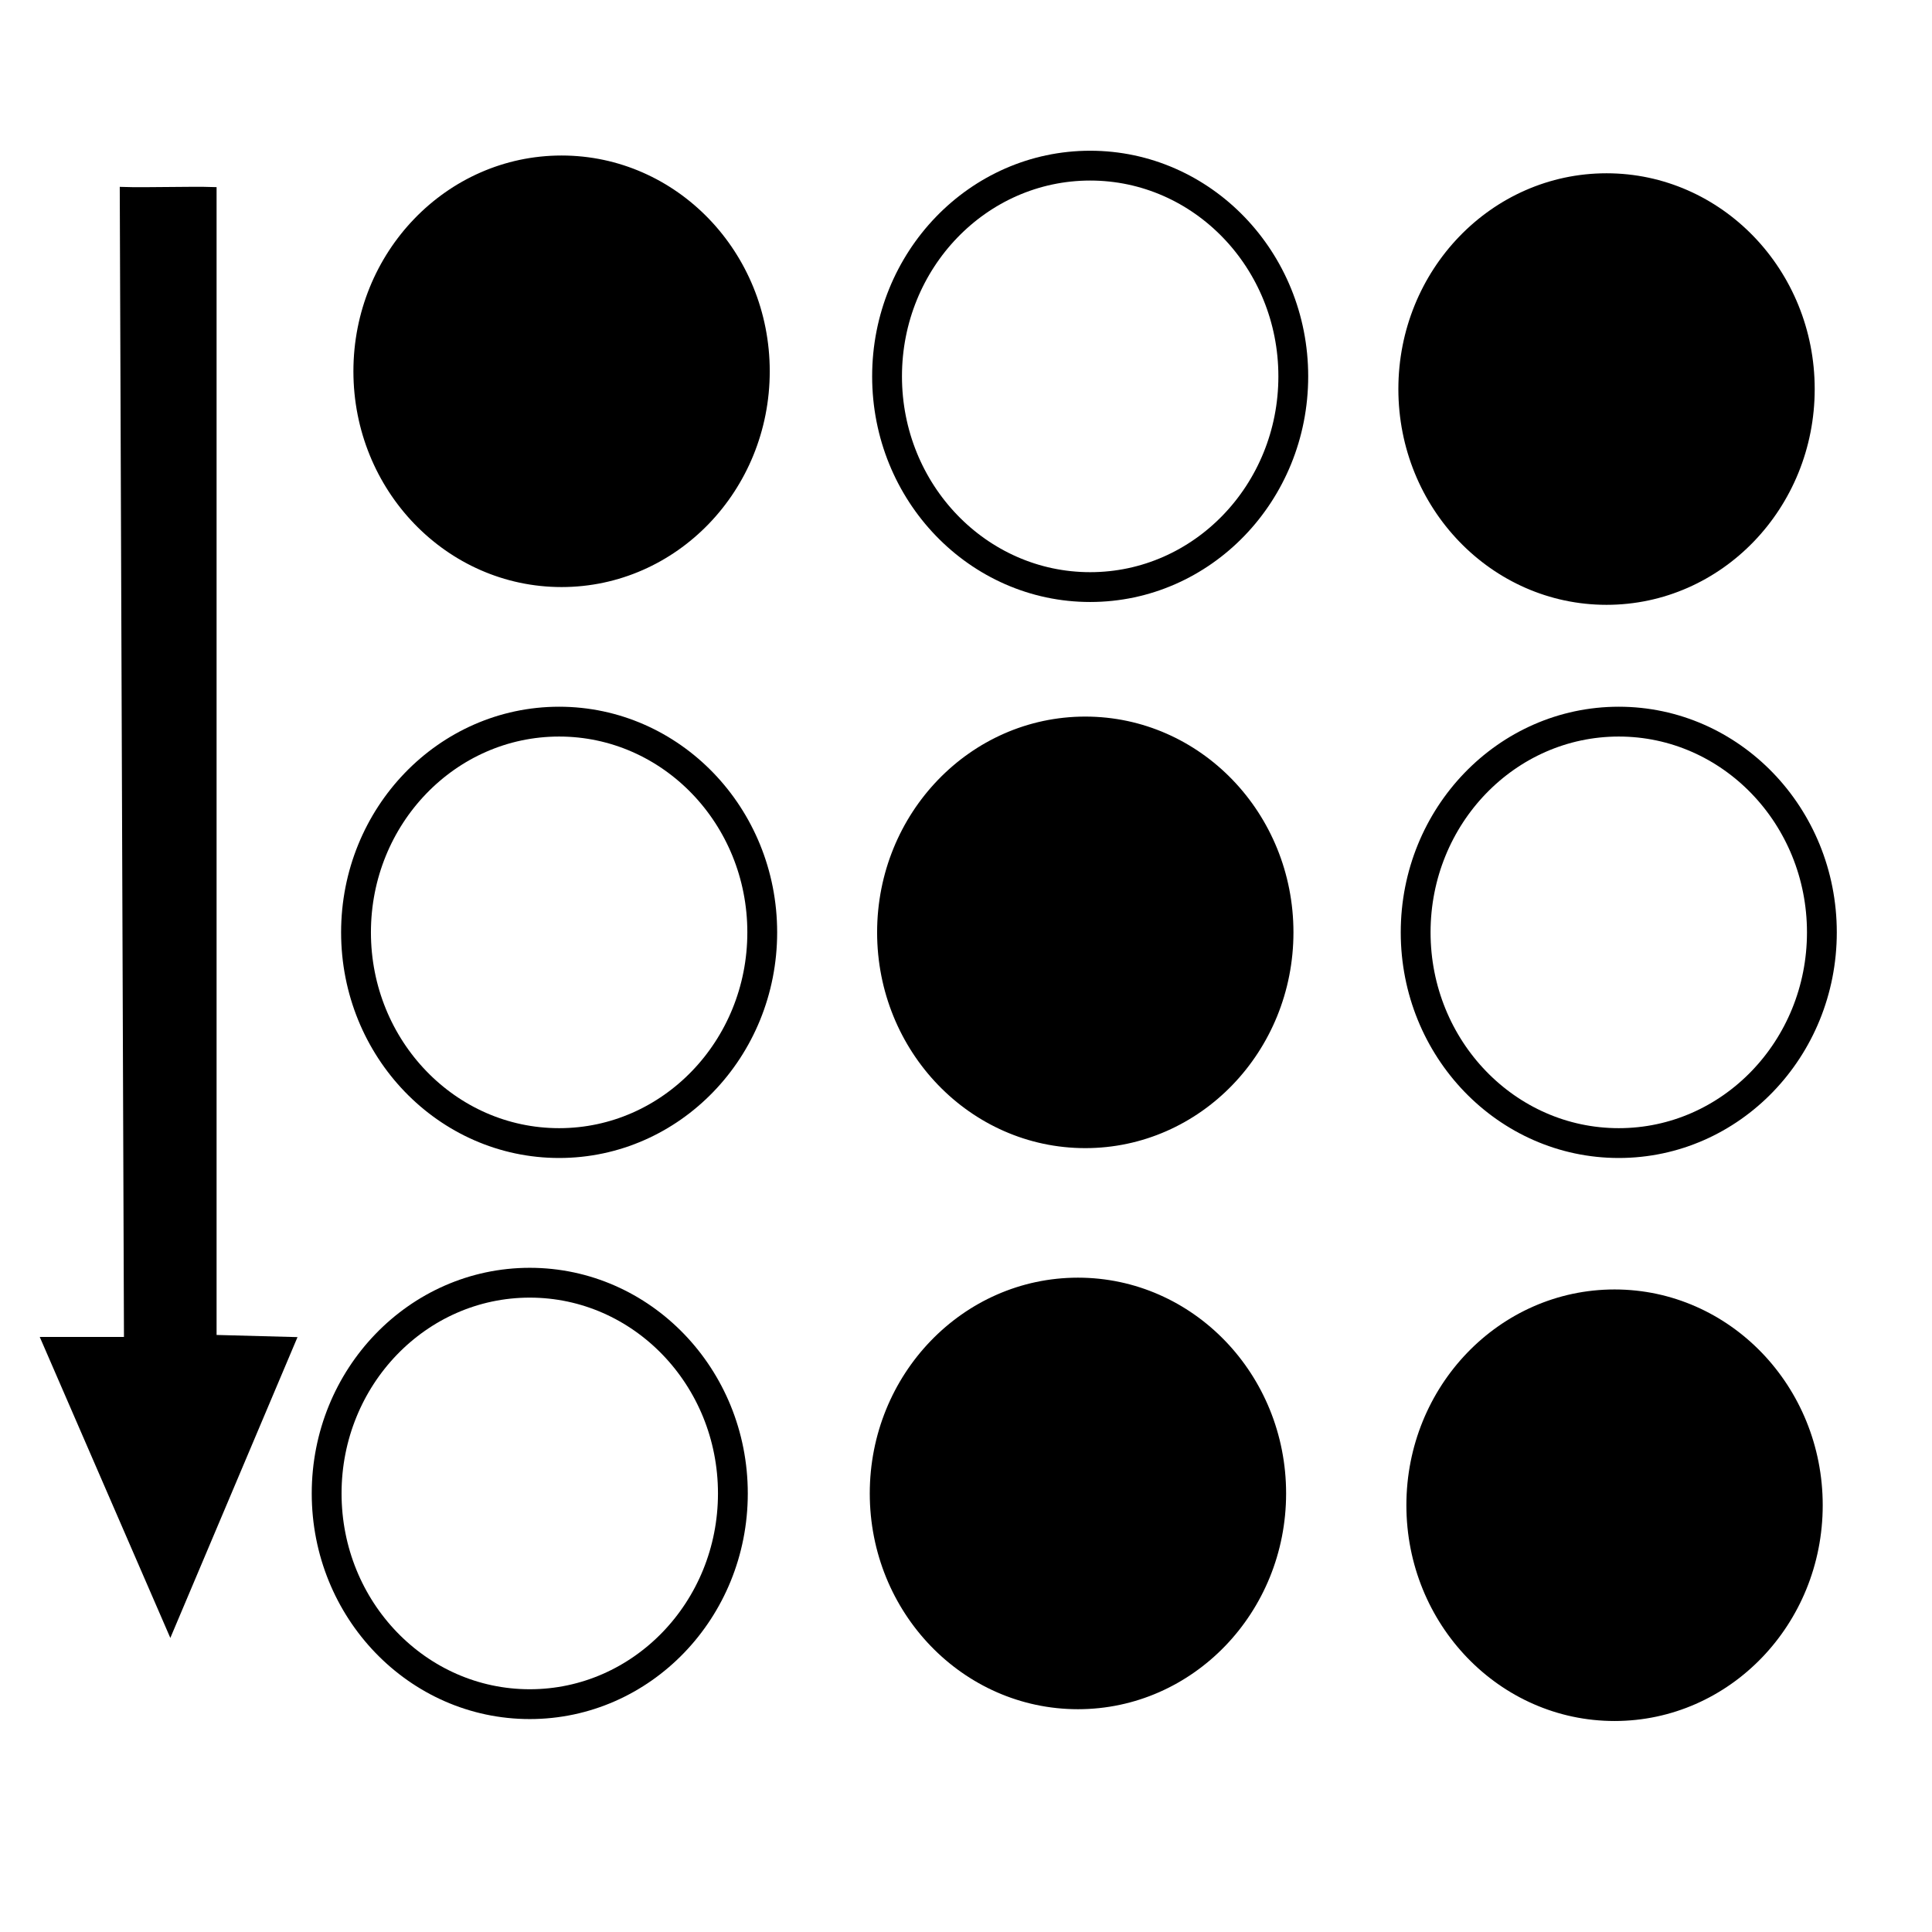 <?xml version="1.0" encoding="UTF-8" standalone="no"?>
<!-- Created with Inkscape (http://www.inkscape.org/) -->

<svg
   xmlns:dc="http://purl.org/dc/elements/1.1/"
   xmlns:cc="http://creativecommons.org/ns#"
   xmlns:rdf="http://www.w3.org/1999/02/22-rdf-syntax-ns#"
   xmlns:svg="http://www.w3.org/2000/svg"
   xmlns="http://www.w3.org/2000/svg"
   xmlns:sodipodi="http://sodipodi.sourceforge.net/DTD/sodipodi-0.dtd"
   xmlns:inkscape="http://www.inkscape.org/namespaces/inkscape"
   width="64mm"
   height="64mm"
   viewBox="0 0 226.772 226.772"
   id="svg2"
   version="1.1"
   inkscape:version="0.91 r13725"
   sodipodi:docname="entropy-down.svg">
  <defs
     id="defs4">
    <marker
       inkscape:stockid="Arrow2Lend"
       orient="auto"
       refY="0.0"
       refX="0.0"
       id="Arrow2Lend"
       style="overflow:visible;"
       inkscape:isstock="true">
      <path
         id="path4235"
         style="fill-rule:evenodd;stroke-width:0.625;stroke-linejoin:round;stroke:#000000;stroke-opacity:1;fill:#000000;fill-opacity:1"
         d="M 8.719,4.034 L -2.207,0.016 L 8.719,-4.002 C 6.973,-1.63 6.983,1.616 8.719,4.034 z "
         transform="scale(1.1) rotate(180) translate(1,0)" />
    </marker>
    <marker
       inkscape:stockid="Arrow1Lend"
       orient="auto"
       refY="0.0"
       refX="0.0"
       id="marker4601"
       style="overflow:visible;"
       inkscape:isstock="true">
      <path
         id="path4603"
         d="M 0.0,0.0 L 5.0,-5.0 L -12.5,0.0 L 5.0,5.0 L 0.0,0.0 z "
         style="fill-rule:evenodd;stroke:#000000;stroke-width:1pt;stroke-opacity:1;fill:#000000;fill-opacity:1"
         transform="scale(0.8) rotate(180) translate(12.5,0)" />
    </marker>
    <marker
       inkscape:stockid="Arrow1Lend"
       orient="auto"
       refY="0.0"
       refX="0.0"
       id="Arrow1Lend"
       style="overflow:visible;"
       inkscape:isstock="true">
      <path
         id="path4217"
         d="M 0.0,0.0 L 5.0,-5.0 L -12.5,0.0 L 5.0,5.0 L 0.0,0.0 z "
         style="fill-rule:evenodd;stroke:#000000;stroke-width:1pt;stroke-opacity:1;fill:#000000;fill-opacity:1"
         transform="scale(0.8) rotate(180) translate(12.5,0)" />
    </marker>
    <marker
       inkscape:stockid="Arrow2Lstart"
       orient="auto"
       refY="0.0"
       refX="0.0"
       id="Arrow2Lstart"
       style="overflow:visible"
       inkscape:isstock="true">
      <path
         id="path4232"
         style="fill-rule:evenodd;stroke-width:0.625;stroke-linejoin:round;stroke:#000000;stroke-opacity:1;fill:#000000;fill-opacity:1"
         d="M 8.719,4.034 L -2.207,0.016 L 8.719,-4.002 C 6.973,-1.63 6.983,1.616 8.719,4.034 z "
         transform="scale(1.1) translate(1,0)" />
    </marker>
  </defs>
  <sodipodi:namedview
     id="base"
     pagecolor="#ffffff"
     bordercolor="#666666"
     borderopacity="1.0"
     inkscape:pageopacity="0.0"
     inkscape:pageshadow="2"
     inkscape:zoom="4.0525347"
     inkscape:cx="73.287469"
     inkscape:cy="113.38583"
     inkscape:document-units="px"
     inkscape:current-layer="layer1"
     showgrid="true"
     inkscape:window-width="1855"
     inkscape:window-height="1056"
     inkscape:window-x="65"
     inkscape:window-y="24"
     inkscape:window-maximized="1"
     inkscape:snap-grids="true">
    <inkscape:grid
       type="xygrid"
       id="grid6452" />
  </sodipodi:namedview>
  <g
     inkscape:label="Layer 1"
     inkscape:groupmode="layer"
     id="layer1"
     transform="translate(0,-825.591)">
    <ellipse
       style="fill:#000000;stroke:#000000;stroke-width:1.186;stroke-opacity:1;fill-opacity:1"
       id="path4136"
       cx="65.916"
       cy="869.171"
       rx="23.841"
       ry="24.734" />
    <ellipse
       style="fill:none;stroke:#000000;stroke-width:3.5;stroke-opacity:1;stroke-miterlimit:4;stroke-dasharray:none"
       id="path4136-3"
       cx="65.629"
       cy="935.028"
       rx="23.841"
       ry="24.734" />
    <ellipse
       style="fill:#000000;stroke:#000000;stroke-width:1.186;stroke-opacity:1;fill-opacity:1"
       id="path4136-6"
       cx="127.387"
       cy="935.028"
       rx="23.841"
       ry="24.734" />
    <ellipse
       style="fill:none;stroke:#000000;stroke-width:3.5;stroke-opacity:1;stroke-miterlimit:4;stroke-dasharray:none"
       id="path4136-7"
       cx="127.961"
       cy="869.767"
       rx="23.841"
       ry="24.734" />
    <ellipse
       style="fill:none;stroke:#000000;stroke-width:3.5;stroke-opacity:1;stroke-miterlimit:4;stroke-dasharray:none"
       id="path4136-5"
       cx="190.006"
       cy="935.028"
       rx="23.841"
       ry="24.734" />
    <ellipse
       style="fill:#000000;stroke:#000000;stroke-width:1.186;stroke-opacity:1;fill-opacity:1"
       id="path4136-35"
       cx="126.525"
       cy="1000.886"
       rx="23.841"
       ry="24.734" />
    <ellipse
       style="fill:none;stroke:#000000;stroke-width:3.5;stroke-opacity:1;stroke-miterlimit:4;stroke-dasharray:none"
       id="path4136-62"
       cx="62.182"
       cy="1000.886"
       rx="23.841"
       ry="24.734" />
    <ellipse
       style="fill:#000000;stroke:#000000;stroke-width:1.186;stroke-opacity:1;fill-opacity:1"
       id="path4136-9"
       cx="188.57"
       cy="871.257"
       rx="23.841"
       ry="24.734" />
    <ellipse
       style="fill:#000000;stroke:#000000;stroke-width:1.186;stroke-opacity:1;fill-opacity:1"
       id="path4136-35-1"
       cx="189.511"
       cy="1002.27"
       rx="23.841"
       ry="24.734" />
    <path
       style="fill:#000000;fill-opacity:1;fill-rule:evenodd;stroke:#000000;stroke-width:1px;stroke-linecap:butt;stroke-linejoin:miter;stroke-opacity:1"
       d="m 19.987,1016.577 -14.559,-33.559 9.624,0 -0.494,-134.977 c 2.385,0.082 7.979,-0.082 10.364,0 l 0,134.73 9.253,0.247 z"
       id="path6448"
       inkscape:connector-curvature="0"
       sodipodi:nodetypes="cccccccc" />
  </g>
</svg>
